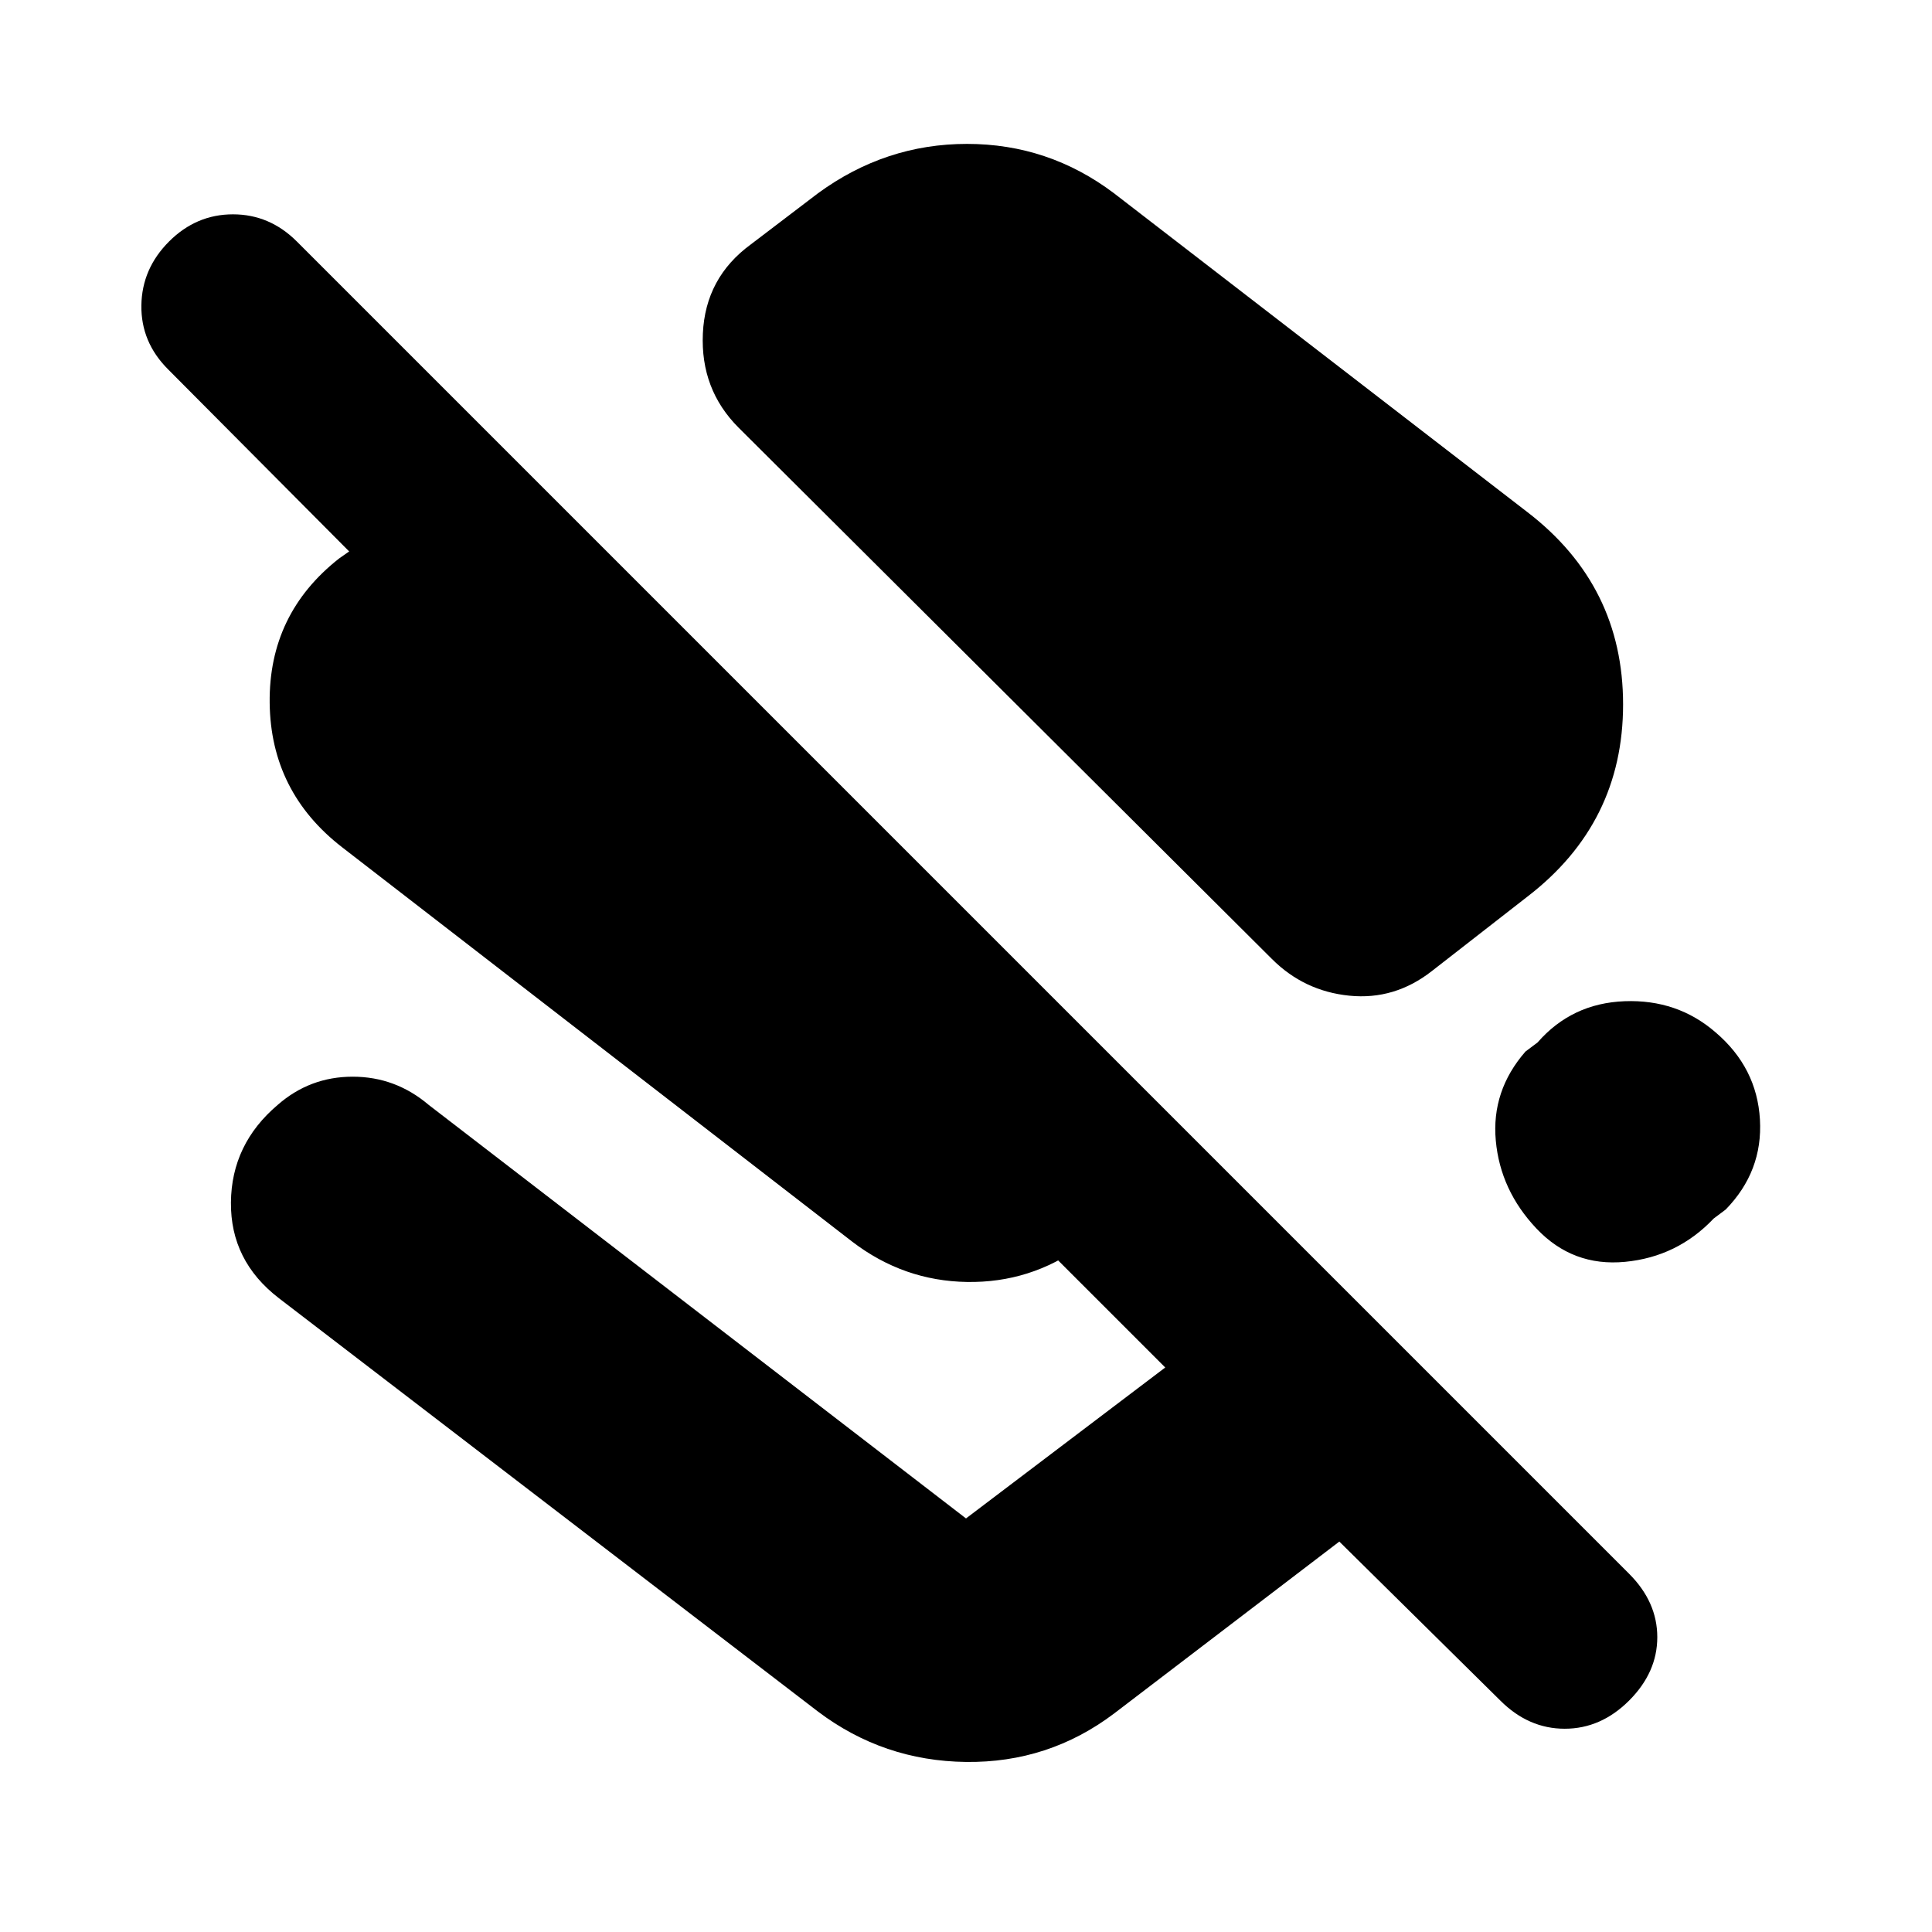 <svg xmlns="http://www.w3.org/2000/svg" height="24" viewBox="0 -960 960 960" width="24"><path d="M759-705.5q47.5 36.5 47.5 95.5T759-514.5l-47.5 37q-18.5 14.5-41 12.25T632-483.5l-265-264q-19-19-17.75-46.75T373-838.5l33.5-25.5q33.5-24.5 74-24.5t73 24.5L759-705.5ZM745.5-115l-80-79-112 85.5Q521-84 480-84.5t-73.5-25L138.5-315q-24-18.5-23.75-47.5T138-411q16-14 37.25-14T213-411l267 205.5 99-75-64.5-64.5H542l-4.5 4q-25.5 18.5-57 18t-57-20L170-539q-35.5-27.5-36-71.75t34.5-71.75l5-3.5-90-90.5Q70-790 70.25-808.25T84-840q13.5-13.5 31.75-13.5T147.5-840l662 662q14 14 14 31.5t-14 31.5q-14 14-32 14t-32-14Zm107-332q20.5 17.5 22 43.25t-17 44.75l-6 4.5q-18 19-44 21.5t-44-16.5q-18-19-20.25-43.75T758-437.5l6-4.5q17-19.5 43.25-20.5T852.5-447Z"/></svg>